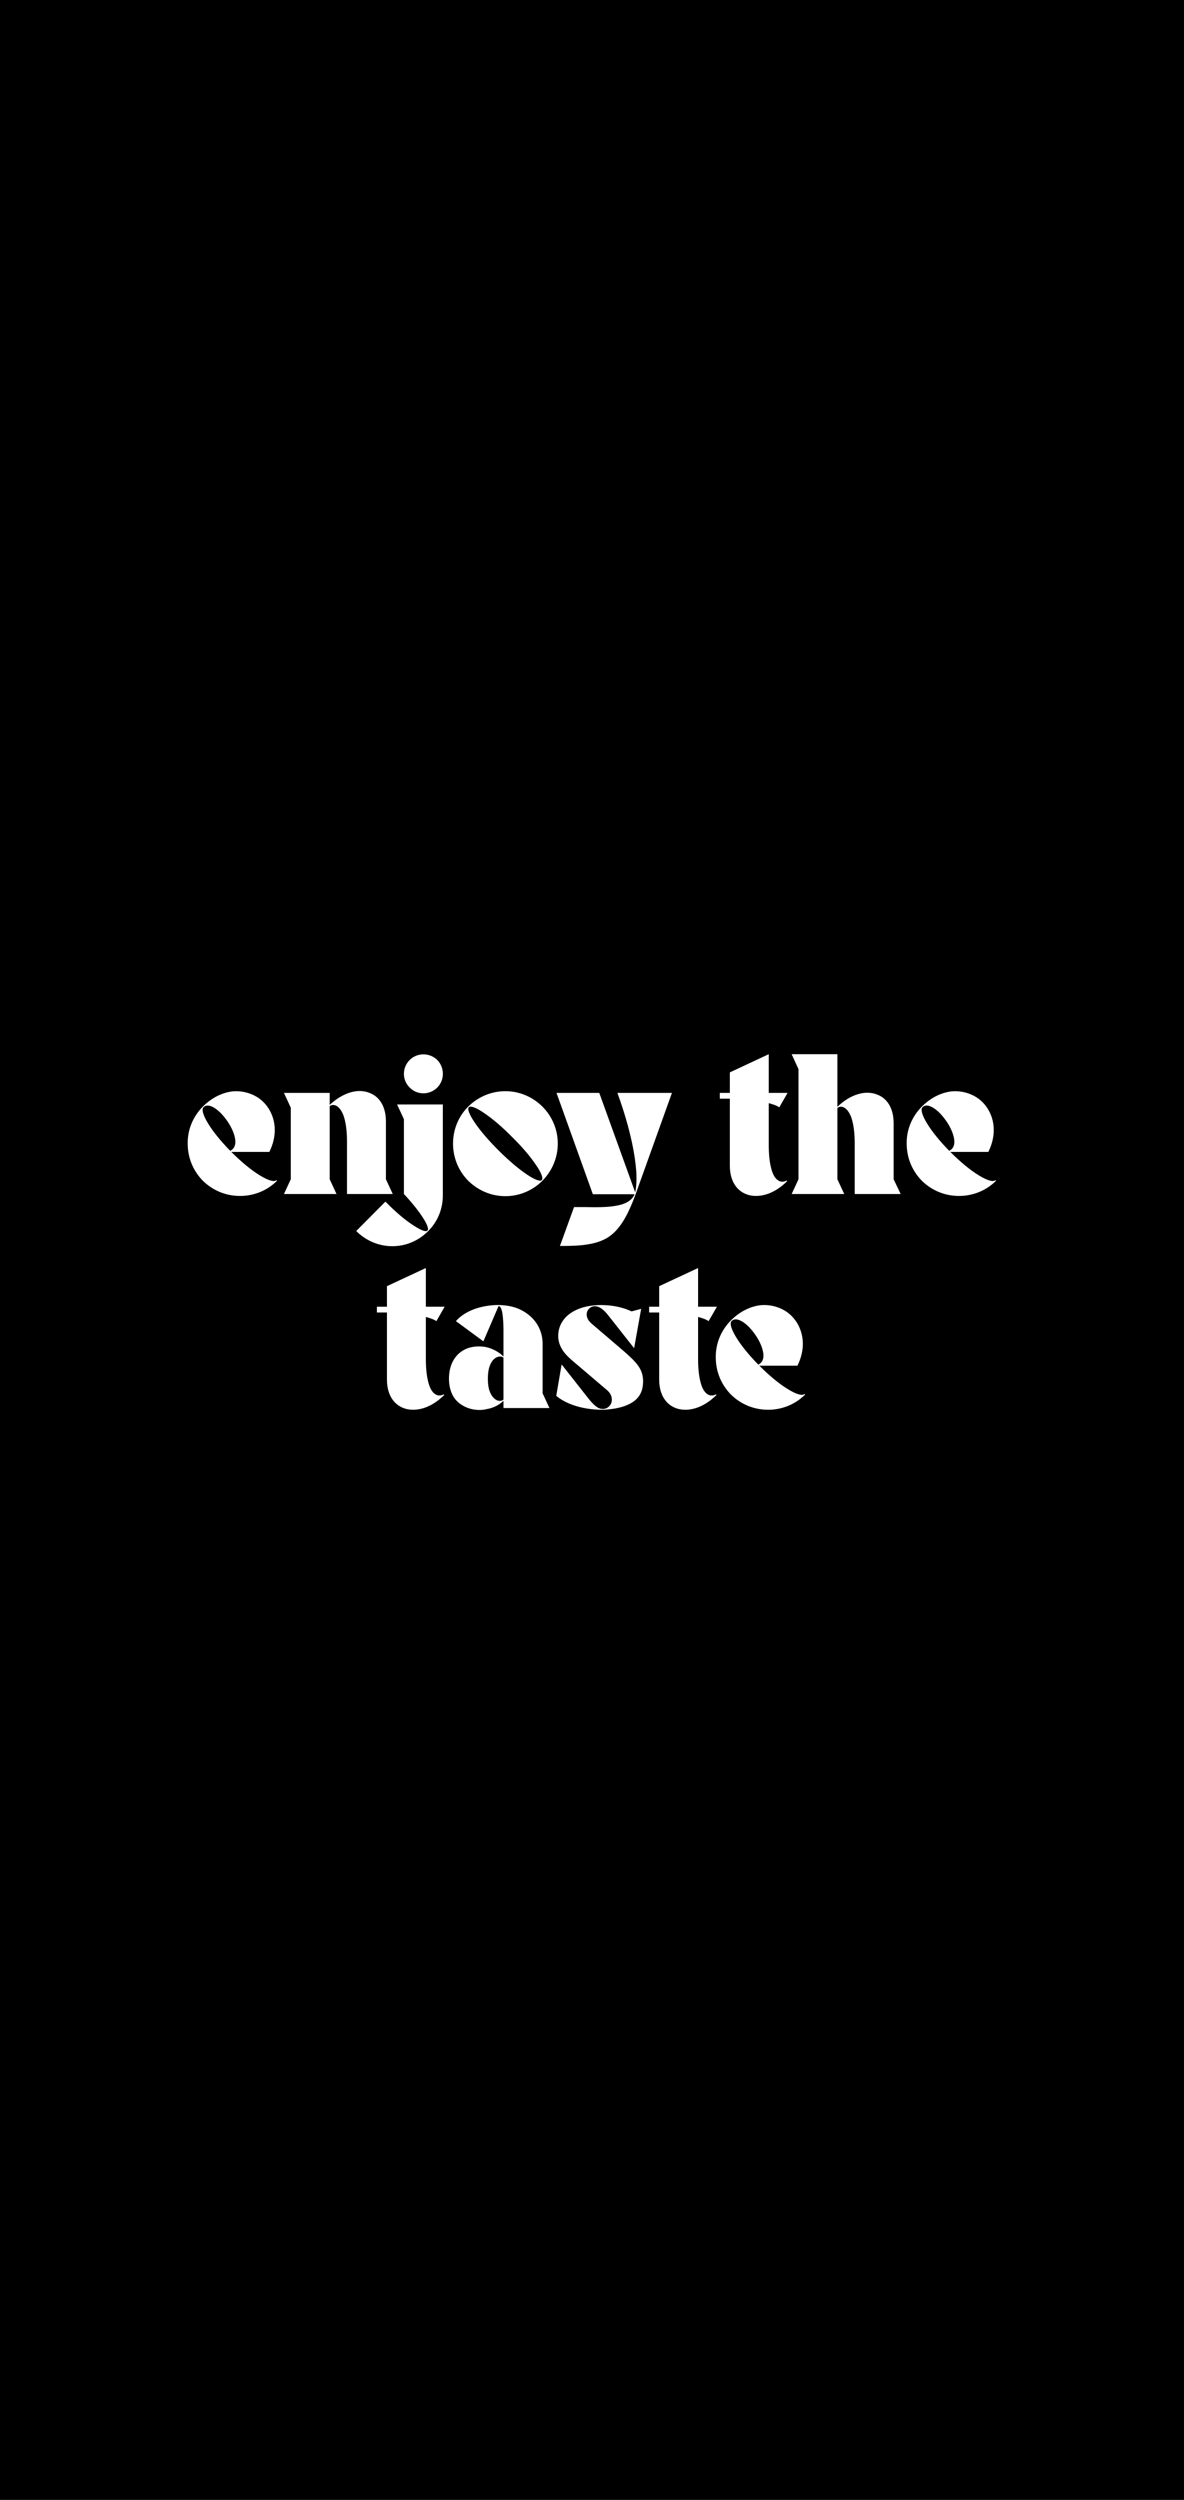 <?xml version="1.0" encoding="UTF-8"?>
<svg xmlns="http://www.w3.org/2000/svg" width="360" height="760" viewBox="0 0 360 760" fill="none">
  <path fill-rule="evenodd" clip-rule="evenodd" d="M360 0H0V760H360V0ZM84.239 358.97L84.044 358.775C83.394 359.425 81.574 358.905 79.039 357.345C76.439 355.785 73.384 353.25 70.394 350.26C70.361 350.26 70.345 350.244 70.329 350.228C70.312 350.211 70.296 350.195 70.264 350.195H81.899C83.524 346.88 83.914 343.63 83.199 340.64C82.549 337.91 80.989 335.505 78.714 333.88C76.374 332.255 73.514 331.54 70.654 331.8C67.469 332.19 64.349 333.75 61.684 336.415C58.694 339.405 57.004 343.435 57.069 347.66C57.069 351.95 58.694 355.915 61.684 358.97C64.739 361.96 68.704 363.585 72.994 363.585C77.219 363.585 81.249 361.96 84.239 358.97ZM70.004 349.87C67.209 347.01 64.804 344.085 63.309 341.615C61.749 339.08 61.229 337.26 61.879 336.61C62.464 336.025 63.309 335.96 64.284 336.35C65.779 336.935 67.534 338.56 69.029 340.705C70.589 342.915 71.499 345.255 71.564 346.945C71.629 348.375 71.044 349.35 70.004 349.87ZM105.508 363H119.418L117.338 358.515V340.9C117.338 336.675 115.583 333.555 112.528 332.32C110.708 331.54 108.628 331.475 106.483 332.125C104.338 332.775 102.193 334.075 100.243 335.895V332.255H86.333L88.413 336.74V358.515L86.333 363H102.323L100.243 358.515V336.285C100.698 335.895 101.413 335.83 102.063 336.09C102.713 336.35 103.623 337.065 104.403 339.015C105.118 340.965 105.508 343.695 105.508 347.14V363ZM124.566 330.63C126.841 332.97 130.611 332.97 132.951 330.63C135.226 328.355 135.226 324.585 132.951 322.245C130.611 319.97 126.841 319.97 124.566 322.245C122.226 324.585 122.226 328.355 124.566 330.63ZM120.731 335.765L122.811 340.25V363.065H122.876C127.621 368.135 130.936 373.205 129.961 374.115C129.376 374.7 127.426 373.66 125.736 372.555C123.266 370.995 120.276 368.46 117.286 365.405L117.156 365.34L108.316 374.245L108.381 374.31C110.721 376.65 114.491 378.86 119.301 378.86C125.281 378.86 128.986 375.48 130.156 374.31C133.081 371.385 134.641 367.55 134.641 363.455V335.765H120.731ZM169.597 347.66C169.597 343.435 167.907 339.405 164.917 336.415C161.927 333.425 157.897 331.735 153.672 331.735C149.382 331.735 145.417 333.425 142.362 336.415C139.372 339.405 137.747 343.435 137.747 347.66C137.747 351.95 139.372 355.915 142.362 358.97C145.417 361.96 149.382 363.65 153.672 363.65C157.897 363.65 161.927 361.96 164.917 358.97C167.907 355.915 169.597 351.95 169.597 347.66ZM162.967 354.16C164.592 356.5 165.242 358.255 164.722 358.775C163.747 359.75 158.222 356.37 151.592 349.74C148.602 346.75 146.002 343.76 144.312 341.225C142.687 338.82 142.037 337.13 142.557 336.61C143.077 336.09 144.832 336.74 147.172 338.365C149.707 340.055 152.762 342.655 155.687 345.645C158.677 348.57 161.277 351.625 162.967 354.16ZM204.309 332.255H187.734L187.799 332.45C191.959 344.02 193.129 351.69 193.454 356.045C193.649 359.295 193.389 361.505 193.129 362.48L182.209 332.255H169.209L180.259 363.065H192.934C192.219 364.885 190.334 366.055 187.279 366.575C184.419 367.095 180.909 367.03 177.529 366.965H174.539L170.249 378.795H170.444C174.149 378.795 176.749 378.665 178.894 378.275C181.364 377.885 183.249 377.17 184.939 376.13C188.254 373.92 190.659 370.15 193.259 363.065L204.309 332.255ZM239.138 358.905C238.553 359.23 237.643 359.49 236.668 358.905C235.823 358.385 235.108 357.345 234.653 355.785C234.068 353.9 233.743 351.365 233.743 348.18V335.375C236.018 335.96 236.798 336.545 236.798 336.545L236.928 336.675L239.463 332.255H233.743V320.49L221.913 326.015V332.255H218.858V334.01H218.988H221.913V354.42C221.913 360.335 225.358 363.585 229.843 363.585C233.938 363.585 237.318 361.115 239.333 359.1L239.138 358.905ZM259.88 363H273.855L271.71 358.515V341.42C271.71 337.195 269.955 334.075 266.9 332.84C265.08 332.06 263 331.995 260.855 332.645C258.71 333.295 256.565 334.595 254.615 336.48V320.49H240.705L242.785 325.04V358.515L240.705 363H256.695L254.615 358.515V336.87C255.07 336.415 255.785 336.35 256.435 336.61C257.085 336.87 257.995 337.585 258.775 339.535C259.49 341.485 259.88 344.215 259.88 347.66V363ZM302.852 358.97L302.657 358.775C302.007 359.425 300.187 358.905 297.652 357.345C295.052 355.785 291.997 353.25 289.007 350.26C288.975 350.26 288.958 350.244 288.942 350.228C288.926 350.211 288.91 350.195 288.877 350.195H300.512C302.137 346.88 302.527 343.63 301.812 340.64C301.162 337.91 299.602 335.505 297.327 333.88C294.987 332.255 292.127 331.54 289.267 331.8C286.082 332.19 282.962 333.75 280.297 336.415C277.307 339.405 275.617 343.435 275.682 347.66C275.682 351.95 277.307 355.915 280.297 358.97C283.352 361.96 287.317 363.585 291.607 363.585C295.832 363.585 299.862 361.96 302.852 358.97ZM288.617 349.87C285.822 347.01 283.417 344.085 281.922 341.615C280.362 339.08 279.842 337.26 280.492 336.61C281.077 336.025 281.922 335.96 282.897 336.35C284.392 336.935 286.147 338.56 287.642 340.705C289.202 342.915 290.112 345.255 290.177 346.945C290.242 348.375 289.657 349.35 288.617 349.87ZM134.878 423.905C134.293 424.23 133.383 424.49 132.408 423.905C131.563 423.385 130.848 422.345 130.393 420.785C129.808 418.9 129.483 416.365 129.483 413.18V400.375C131.758 400.96 132.538 401.545 132.538 401.545L132.668 401.675L135.203 397.255H129.483V385.49L117.653 391.015V397.255H114.598V399.01H114.728H117.653V419.42C117.653 425.335 121.098 428.585 125.583 428.585C129.678 428.585 133.058 426.115 135.073 424.1L134.878 423.905ZM153.085 428.065H167.06L164.98 423.58V408.5C164.98 405.315 163.68 402.325 161.275 400.18C160.04 399.075 158.61 398.23 157.05 397.645C155.36 397.06 153.605 396.8 151.72 396.735H151.525C148.99 396.735 146.455 397.19 144.245 397.97C141.97 398.815 140.02 400.05 138.72 401.545L138.59 401.61L146.975 407.785L151.59 397.06H151.655C152.825 397.32 153.02 400.765 153.085 404.145V412.4C151.655 410.97 149.77 409.995 147.82 409.54C145.805 409.15 143.725 409.28 141.905 409.995C138.46 411.425 136.51 414.74 136.51 419.16C136.51 421.37 137.03 423.255 138.005 424.815C138.915 426.18 140.28 427.22 141.84 427.87C143.075 428.39 144.44 428.65 145.805 428.65C146.52 428.65 147.235 428.585 147.95 428.39C149.965 428.065 151.785 427.155 153.085 425.855V428.065ZM153.085 425.465C152.695 425.92 151.85 425.985 151.135 425.725C150.615 425.465 149.835 424.945 149.25 423.775C148.6 422.605 148.34 421.045 148.34 419.16C148.34 417.275 148.6 415.715 149.25 414.48C149.835 413.31 150.615 412.79 151.135 412.595C151.85 412.27 152.695 412.335 153.085 412.79V425.465ZM195.534 419.94C195.534 418.185 195.079 416.625 193.974 415.13C193.012 413.782 191.732 412.625 190.386 411.407L190.334 411.36C190.237 411.263 190.139 411.181 190.042 411.1C189.944 411.019 189.847 410.938 189.749 410.84C189.706 410.797 185.731 407.4 182.818 404.91C181.363 403.667 180.172 402.65 179.869 402.39C178.634 401.35 178.114 400.05 178.504 398.815C178.829 397.905 179.674 397.19 180.584 397.125C181.494 397.06 182.924 397.255 185.069 400.05L192.804 409.865L194.949 397.905L192.024 398.685C188.124 396.8 183.314 396.54 180.519 396.865C177.529 397.125 174.929 398.1 173.044 399.53C170.899 401.22 169.729 403.495 169.729 406.16C169.729 407.785 170.249 409.28 171.224 410.71C172.199 412.075 173.564 413.31 174.929 414.415C174.962 414.448 177.352 416.48 179.742 418.512C182.13 420.543 184.517 422.573 184.549 422.605C186.109 423.905 186.239 425.53 185.849 426.57C185.459 427.545 184.614 428.195 183.639 428.325H183.314C182.209 428.39 181.039 427.805 178.894 425.14L170.769 414.805L169.144 424.295V424.36C173.889 428.325 181.039 428.585 182.924 428.585H183.639C188.124 428.325 191.374 427.285 193.324 425.53C194.819 424.165 195.534 422.345 195.534 419.94ZM217.652 423.905C217.066 424.23 216.157 424.49 215.182 423.905C214.337 423.385 213.622 422.345 213.167 420.785C212.581 418.9 212.257 416.365 212.257 413.18V400.375C214.532 400.96 215.312 401.545 215.312 401.545L215.442 401.675L217.977 397.255H212.257V385.49L200.426 391.015V397.255H197.372V399.01H197.502H200.426V419.42C200.426 425.335 203.872 428.585 208.357 428.585C212.452 428.585 215.831 426.115 217.847 424.1L217.652 423.905ZM244.803 423.97L244.608 423.775C243.958 424.425 242.138 423.905 239.603 422.345C237.003 420.785 233.948 418.25 230.958 415.26C230.925 415.26 230.909 415.244 230.893 415.228C230.876 415.211 230.86 415.195 230.828 415.195H242.463C244.088 411.88 244.478 408.63 243.763 405.64C243.113 402.91 241.553 400.505 239.278 398.88C236.938 397.255 234.078 396.54 231.218 396.8C228.033 397.19 224.913 398.75 222.248 401.415C219.258 404.405 217.568 408.435 217.633 412.66C217.633 416.95 219.258 420.915 222.248 423.97C225.303 426.96 229.268 428.585 233.558 428.585C237.783 428.585 241.813 426.96 244.803 423.97ZM230.568 414.87C227.773 412.01 225.368 409.085 223.873 406.615C222.313 404.08 221.793 402.26 222.443 401.61C223.028 401.025 223.873 400.96 224.848 401.35C226.343 401.935 228.098 403.56 229.593 405.705C231.153 407.915 232.063 410.255 232.128 411.945C232.193 413.375 231.608 414.35 230.568 414.87Z" fill="black"></path>
</svg>
